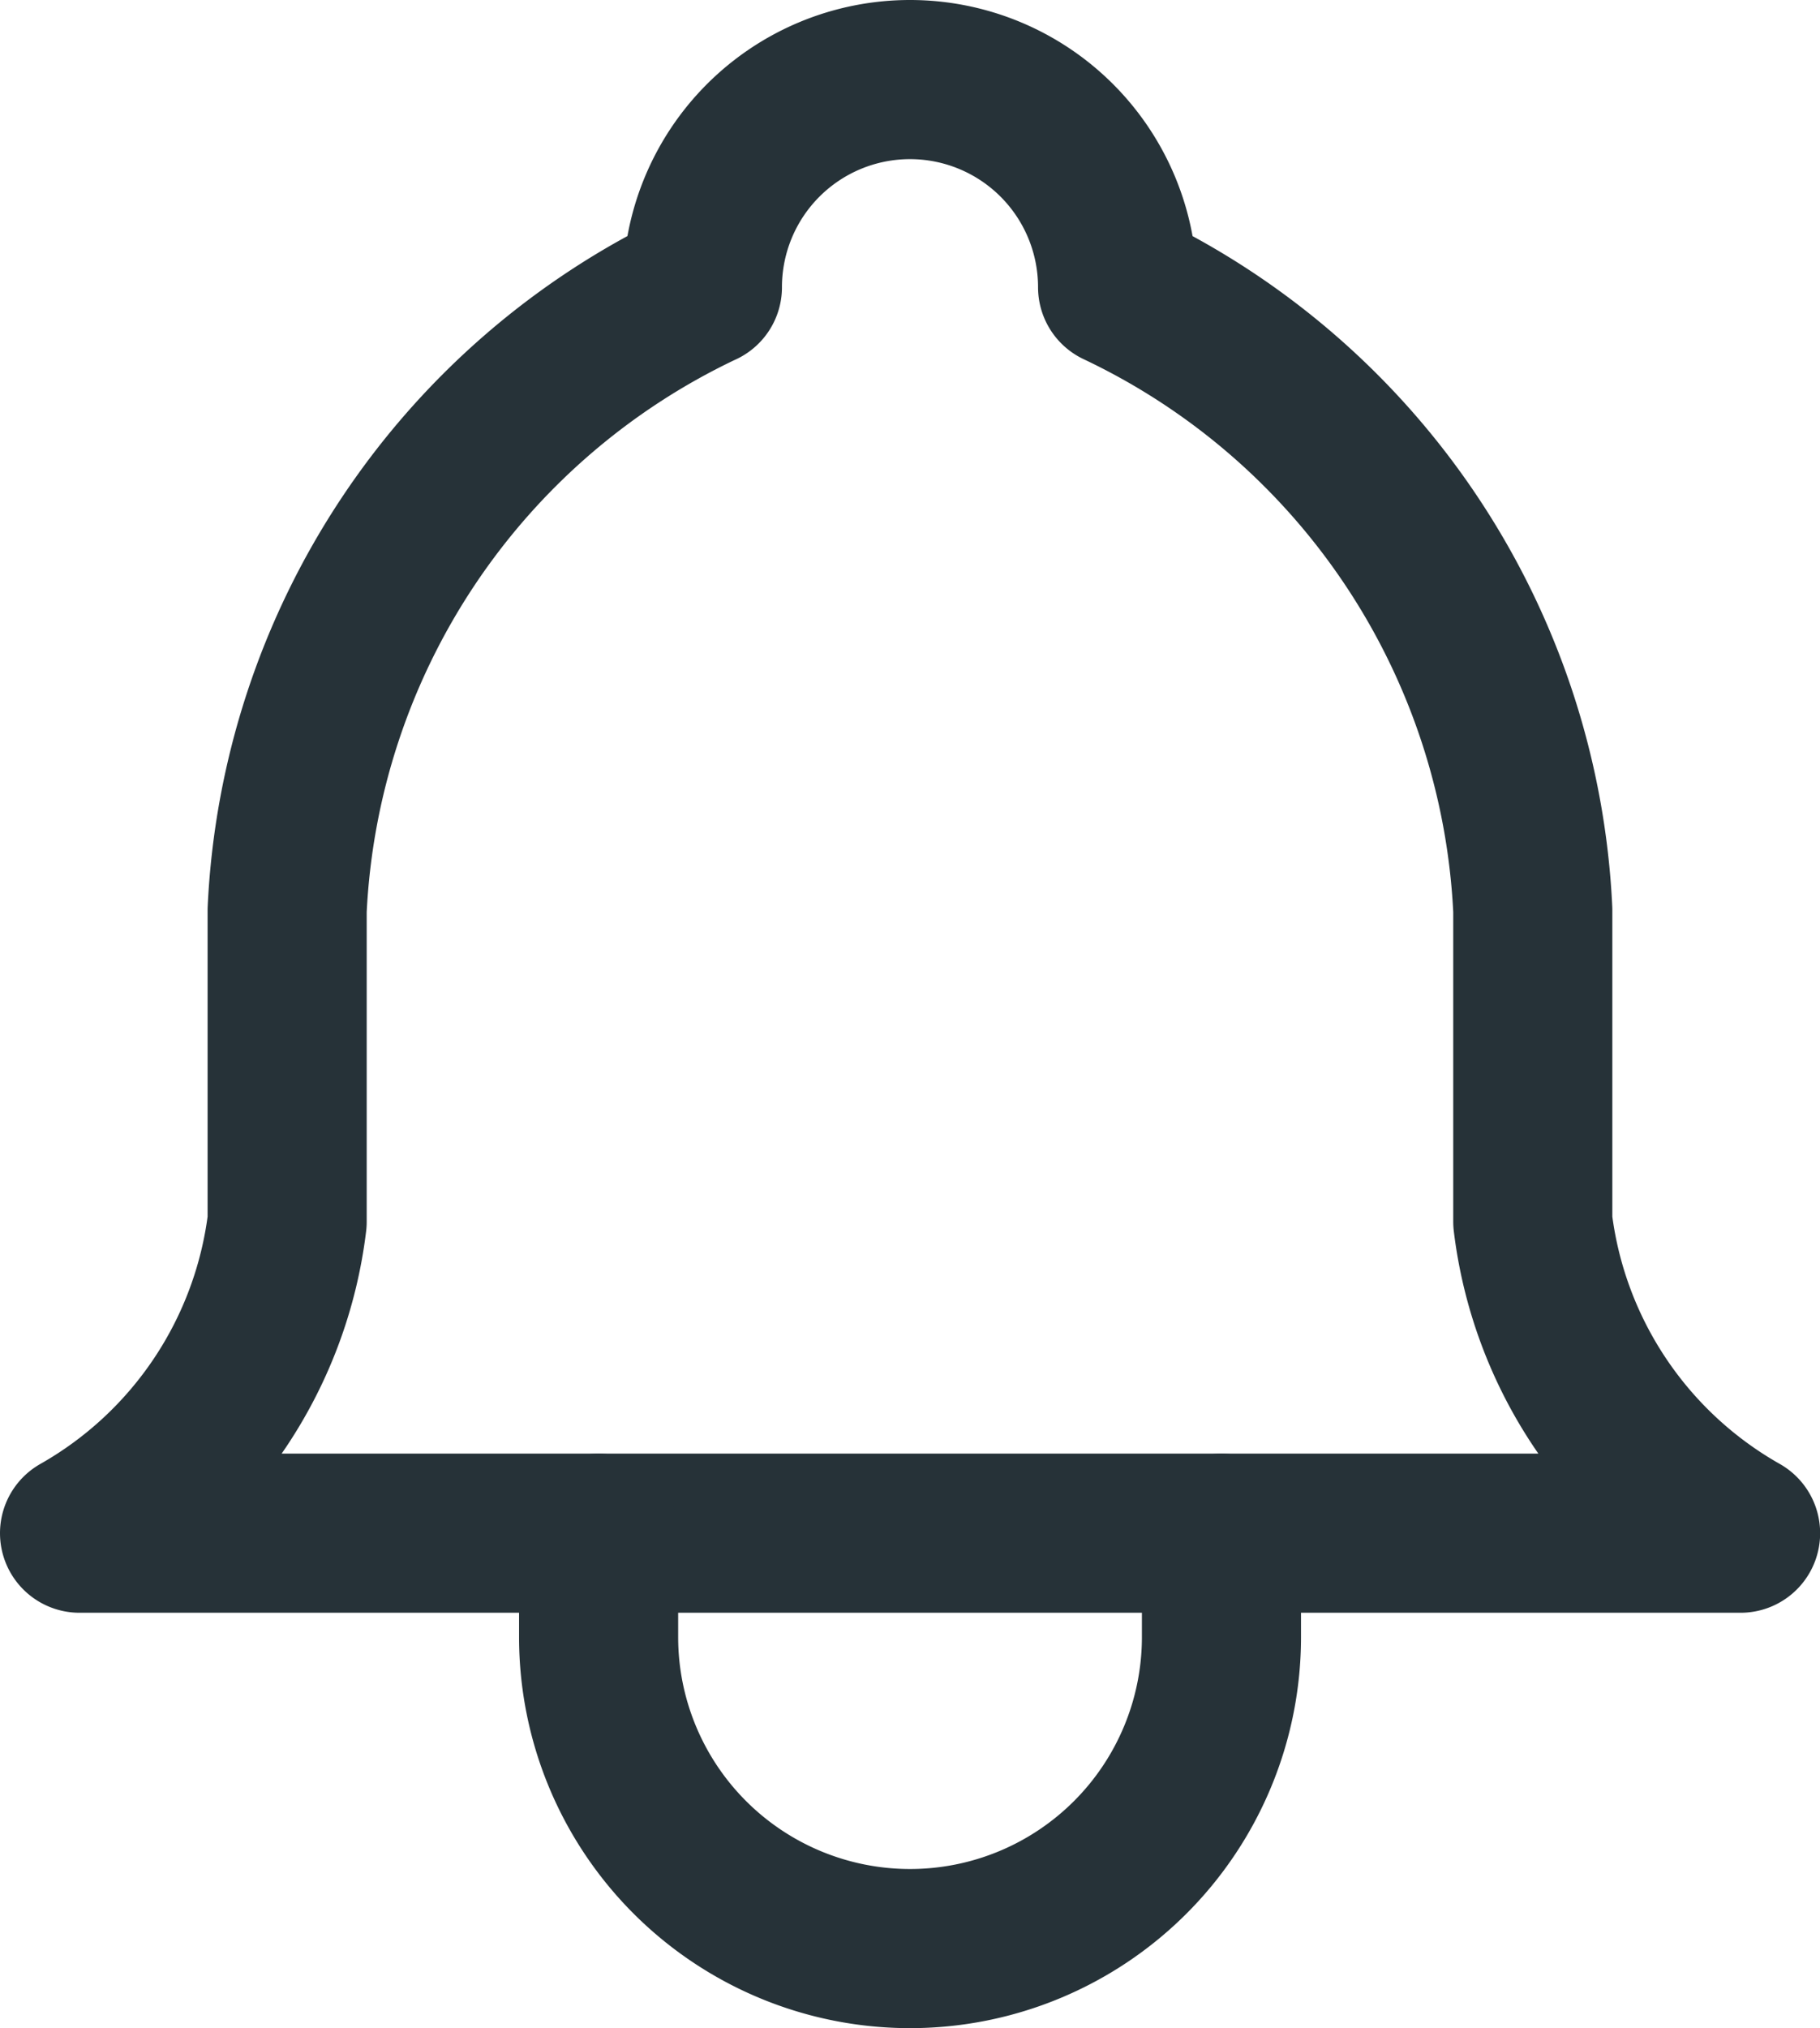 <svg xmlns="http://www.w3.org/2000/svg" width="28.598" height="31.86" viewBox="0 0 28.598 31.86">
  <g id="notification_web" transform="translate(9674.896 8448.93)">
    <g id="Group_4305" data-name="Group 4305" transform="translate(-9680.17 -8452.573)">
      <path id="Path_4348" data-name="Path 4348" d="M13.787,6.262a3.262,3.262,0,1,1,6.524,0,11.418,11.418,0,0,1,6.524,9.787v4.893A6.524,6.524,0,0,0,30.1,25.835H4a6.524,6.524,0,0,0,3.262-4.893V16.049a11.418,11.418,0,0,1,6.524-9.787" transform="translate(2.524 1.893)" fill="none" stroke="#263238" stroke-linecap="round" stroke-linejoin="round" stroke-width="2.5"/>
      <path id="Path_4349" data-name="Path 4349" d="M9,17v1.631a4.893,4.893,0,0,0,9.787,0V17" transform="translate(5.68 10.729)" fill="none" stroke="#263238" stroke-linecap="round" stroke-linejoin="round" stroke-width="2.5"/>
    </g>
  </g>
</svg>
